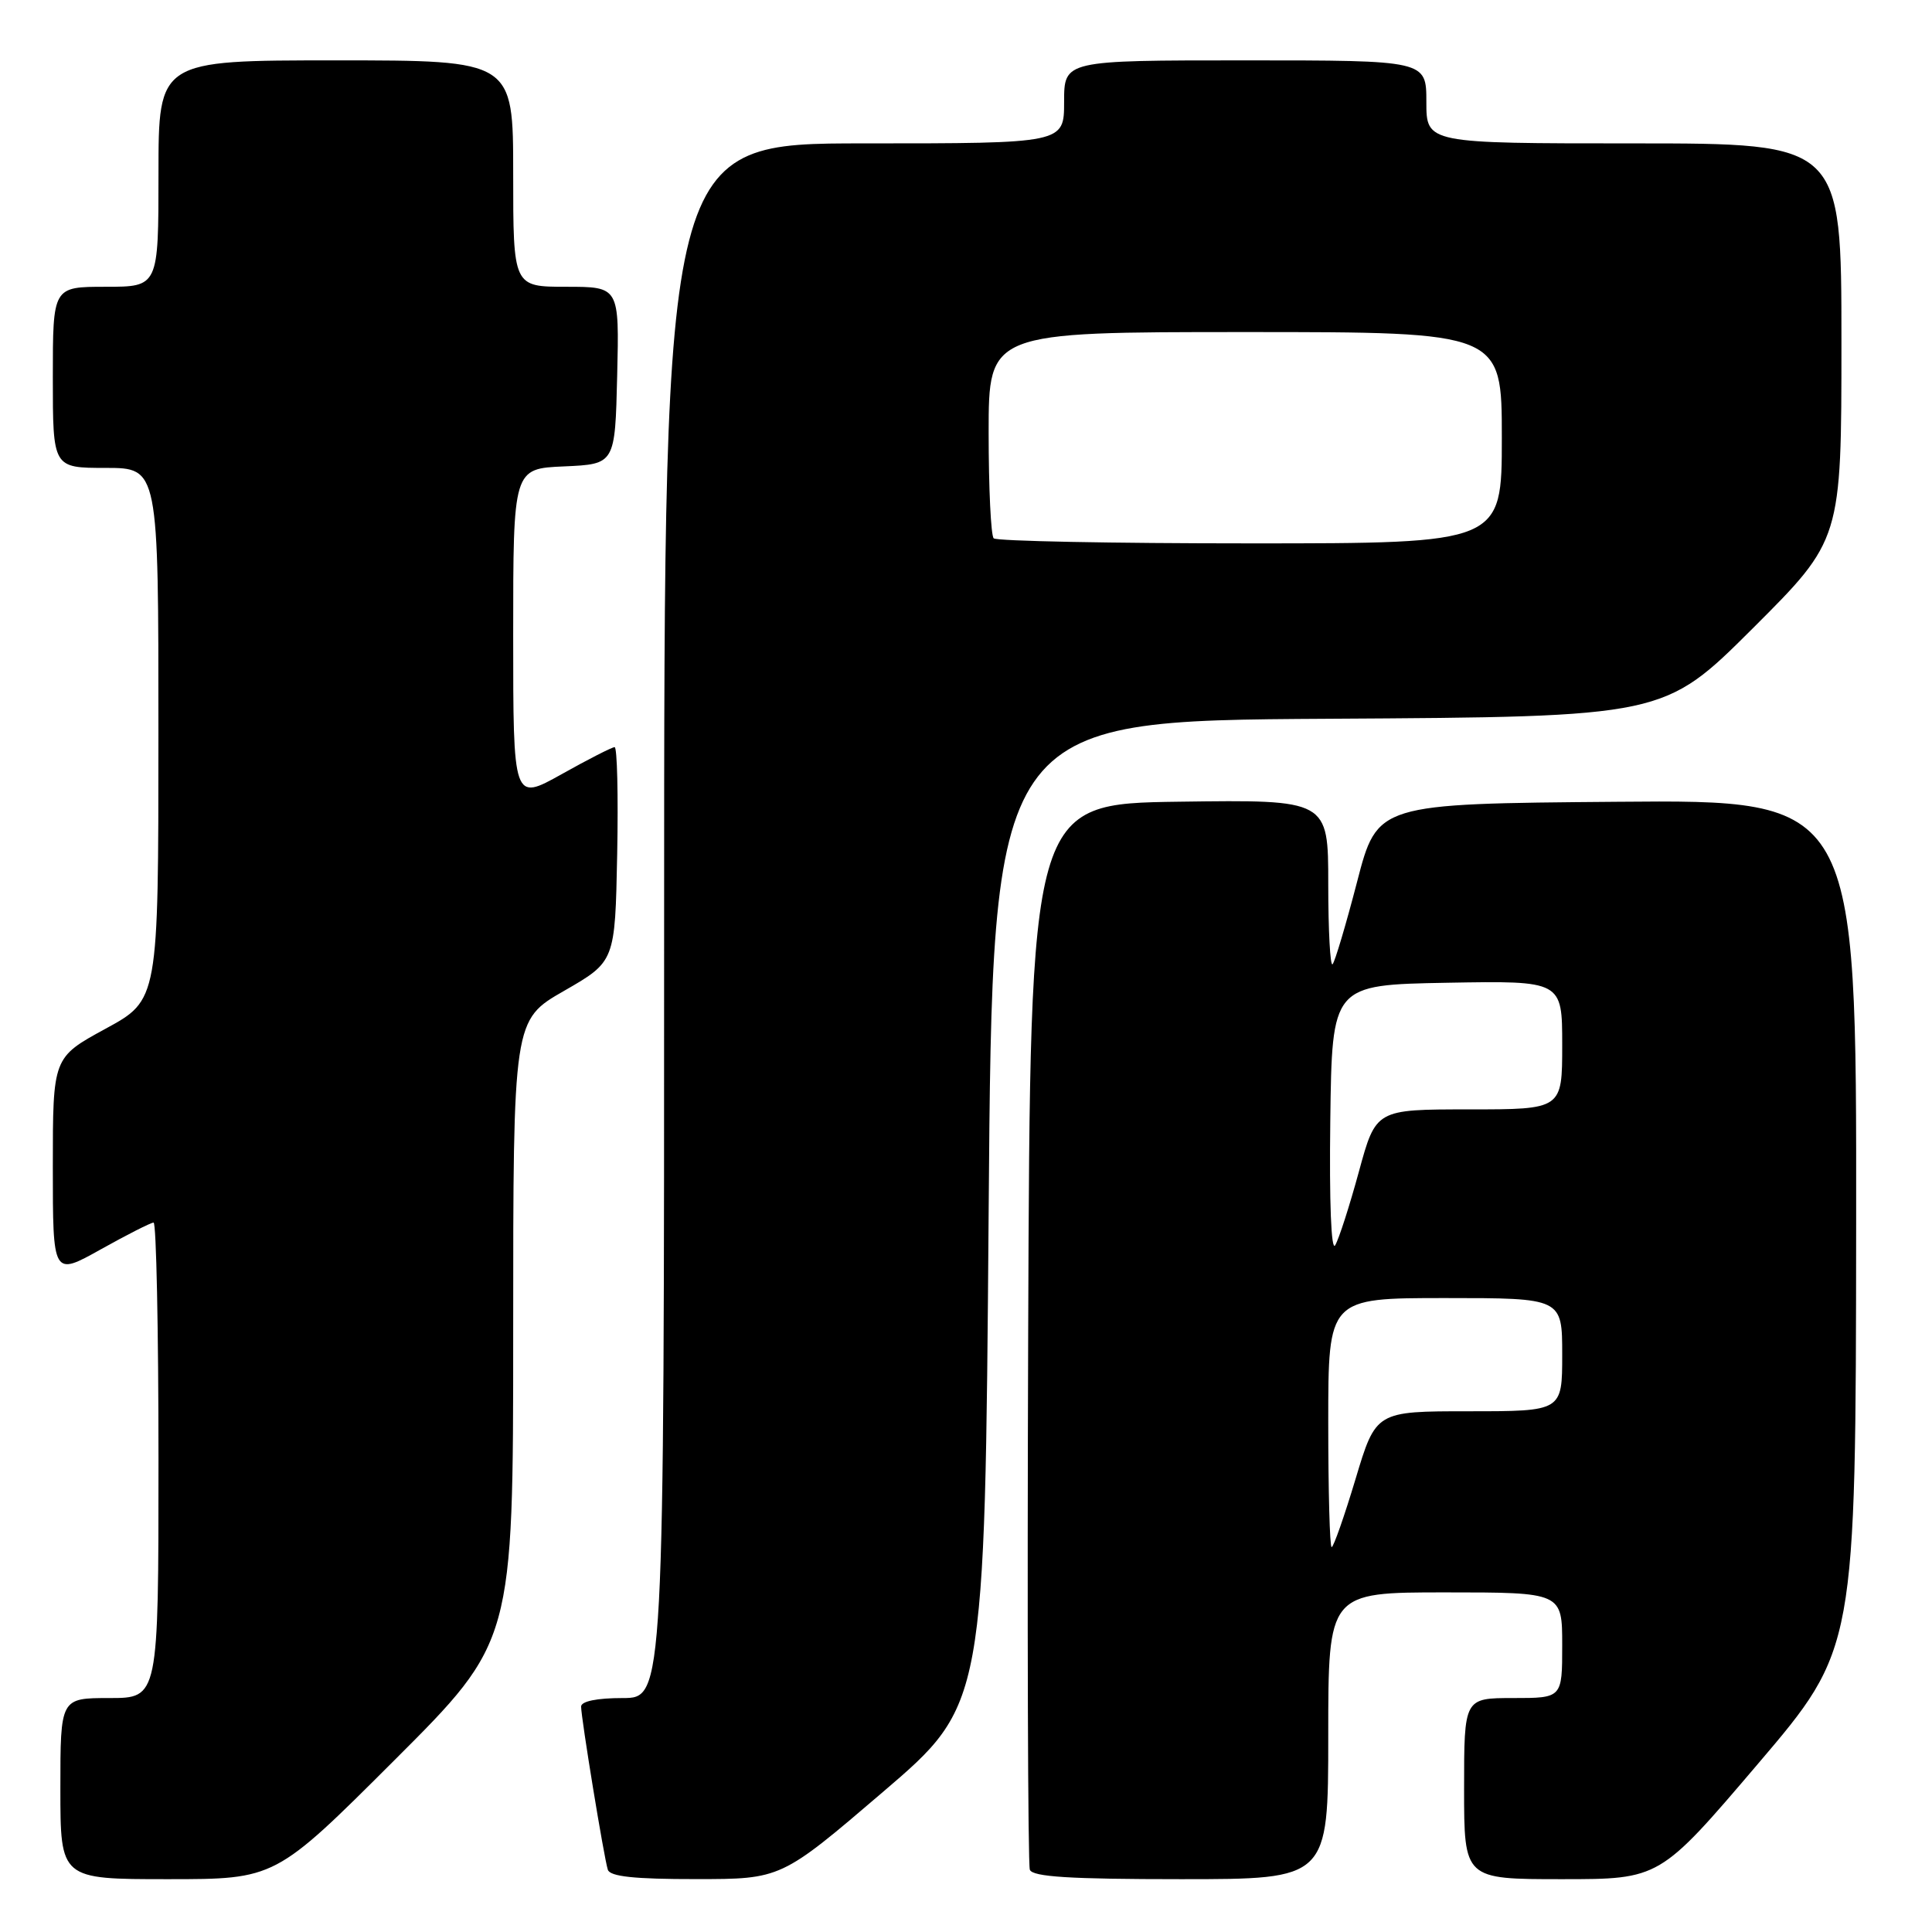 <?xml version="1.0" encoding="UTF-8" standalone="no"?>
<!DOCTYPE svg PUBLIC "-//W3C//DTD SVG 1.1//EN" "http://www.w3.org/Graphics/SVG/1.1/DTD/svg11.dtd" >
<svg xmlns="http://www.w3.org/2000/svg" xmlns:xlink="http://www.w3.org/1999/xlink" version="1.1" viewBox="0 0 256 256">
 <g >
 <path fill="currentColor"
d=" M 52.24 233.26 C 68.00 217.52 68.00 217.52 68.00 176.34 C 68.00 135.16 68.00 135.16 74.75 131.29 C 81.50 127.41 81.50 127.41 81.78 113.21 C 81.93 105.39 81.78 99.00 81.44 99.00 C 81.10 99.00 77.94 100.61 74.41 102.59 C 68.00 106.17 68.00 106.17 68.00 84.13 C 68.00 62.09 68.00 62.09 74.75 61.80 C 81.50 61.50 81.50 61.50 81.78 49.75 C 82.06 38.00 82.06 38.00 75.03 38.00 C 68.00 38.00 68.00 38.00 68.00 23.00 C 68.00 8.00 68.00 8.00 44.50 8.00 C 21.00 8.00 21.00 8.00 21.00 23.00 C 21.00 38.00 21.00 38.00 14.00 38.00 C 7.00 38.00 7.00 38.00 7.00 50.00 C 7.00 62.00 7.00 62.00 14.00 62.00 C 21.00 62.00 21.00 62.00 20.99 97.25 C 20.99 132.50 20.99 132.50 13.99 136.31 C 7.00 140.12 7.00 140.12 7.00 154.61 C 7.00 169.10 7.00 169.10 13.35 165.55 C 16.84 163.60 19.99 162.00 20.35 162.00 C 20.71 162.00 21.00 176.18 21.00 193.50 C 21.00 225.00 21.00 225.00 14.50 225.00 C 8.00 225.00 8.00 225.00 8.00 237.00 C 8.00 249.00 8.00 249.00 22.24 249.00 C 36.48 249.00 36.48 249.00 52.24 233.26 Z  M 117.00 237.44 C 130.50 225.89 130.50 225.89 131.00 160.69 C 131.50 95.50 131.50 95.50 176.00 95.24 C 220.49 94.98 220.49 94.98 232.25 83.26 C 244.00 71.53 244.00 71.53 244.00 45.27 C 244.00 19.00 244.00 19.00 216.50 19.00 C 189.00 19.00 189.00 19.00 189.00 13.50 C 189.00 8.00 189.00 8.00 165.00 8.00 C 141.00 8.00 141.00 8.00 141.00 13.50 C 141.00 19.00 141.00 19.00 114.50 19.00 C 88.00 19.00 88.00 19.00 88.00 122.00 C 88.00 225.00 88.00 225.00 82.50 225.00 C 79.09 225.00 77.00 225.43 77.00 226.13 C 77.00 227.64 80.03 246.17 80.54 247.75 C 80.83 248.65 84.07 249.00 92.22 248.99 C 103.50 248.99 103.50 248.99 117.00 237.44 Z  M 176.00 230.00 C 176.00 211.00 176.00 211.00 191.50 211.00 C 207.00 211.00 207.00 211.00 207.00 218.00 C 207.00 225.00 207.00 225.00 200.50 225.00 C 194.00 225.00 194.00 225.00 194.00 237.00 C 194.00 249.00 194.00 249.00 206.96 249.00 C 219.92 249.00 219.92 249.00 232.91 233.75 C 245.90 218.50 245.90 218.50 245.95 162.24 C 246.00 105.97 246.00 105.97 214.25 106.24 C 182.50 106.50 182.50 106.50 179.82 116.85 C 178.34 122.54 176.88 127.45 176.57 127.77 C 176.26 128.08 176.00 123.30 176.00 117.15 C 176.00 105.96 176.00 105.96 156.25 106.23 C 136.50 106.50 136.50 106.50 136.24 176.50 C 136.10 215.00 136.20 247.06 136.46 247.75 C 136.82 248.69 141.76 249.00 156.47 249.00 C 176.00 249.00 176.00 249.00 176.00 230.00 Z  M 131.67 71.33 C 131.30 70.97 131.00 64.67 131.00 57.33 C 131.00 44.00 131.00 44.00 165.00 44.00 C 199.00 44.00 199.00 44.00 199.00 58.00 C 199.00 72.00 199.00 72.00 165.67 72.00 C 147.33 72.00 132.03 71.70 131.67 71.33 Z  M 176.00 188.50 C 176.00 172.00 176.00 172.00 191.50 172.00 C 207.00 172.00 207.00 172.00 207.00 179.50 C 207.00 187.00 207.00 187.00 194.65 187.00 C 182.31 187.00 182.31 187.00 179.61 196.00 C 178.12 200.95 176.70 205.00 176.45 205.00 C 176.20 205.00 176.00 197.57 176.00 188.50 Z  M 176.27 148.50 C 176.50 130.50 176.50 130.50 191.75 130.22 C 207.00 129.95 207.00 129.95 207.00 138.47 C 207.00 147.00 207.00 147.00 194.66 147.00 C 182.31 147.00 182.31 147.00 180.06 155.25 C 178.82 159.79 177.41 164.18 176.92 165.00 C 176.39 165.90 176.13 159.30 176.27 148.50 Z "/>
</g>
</svg>